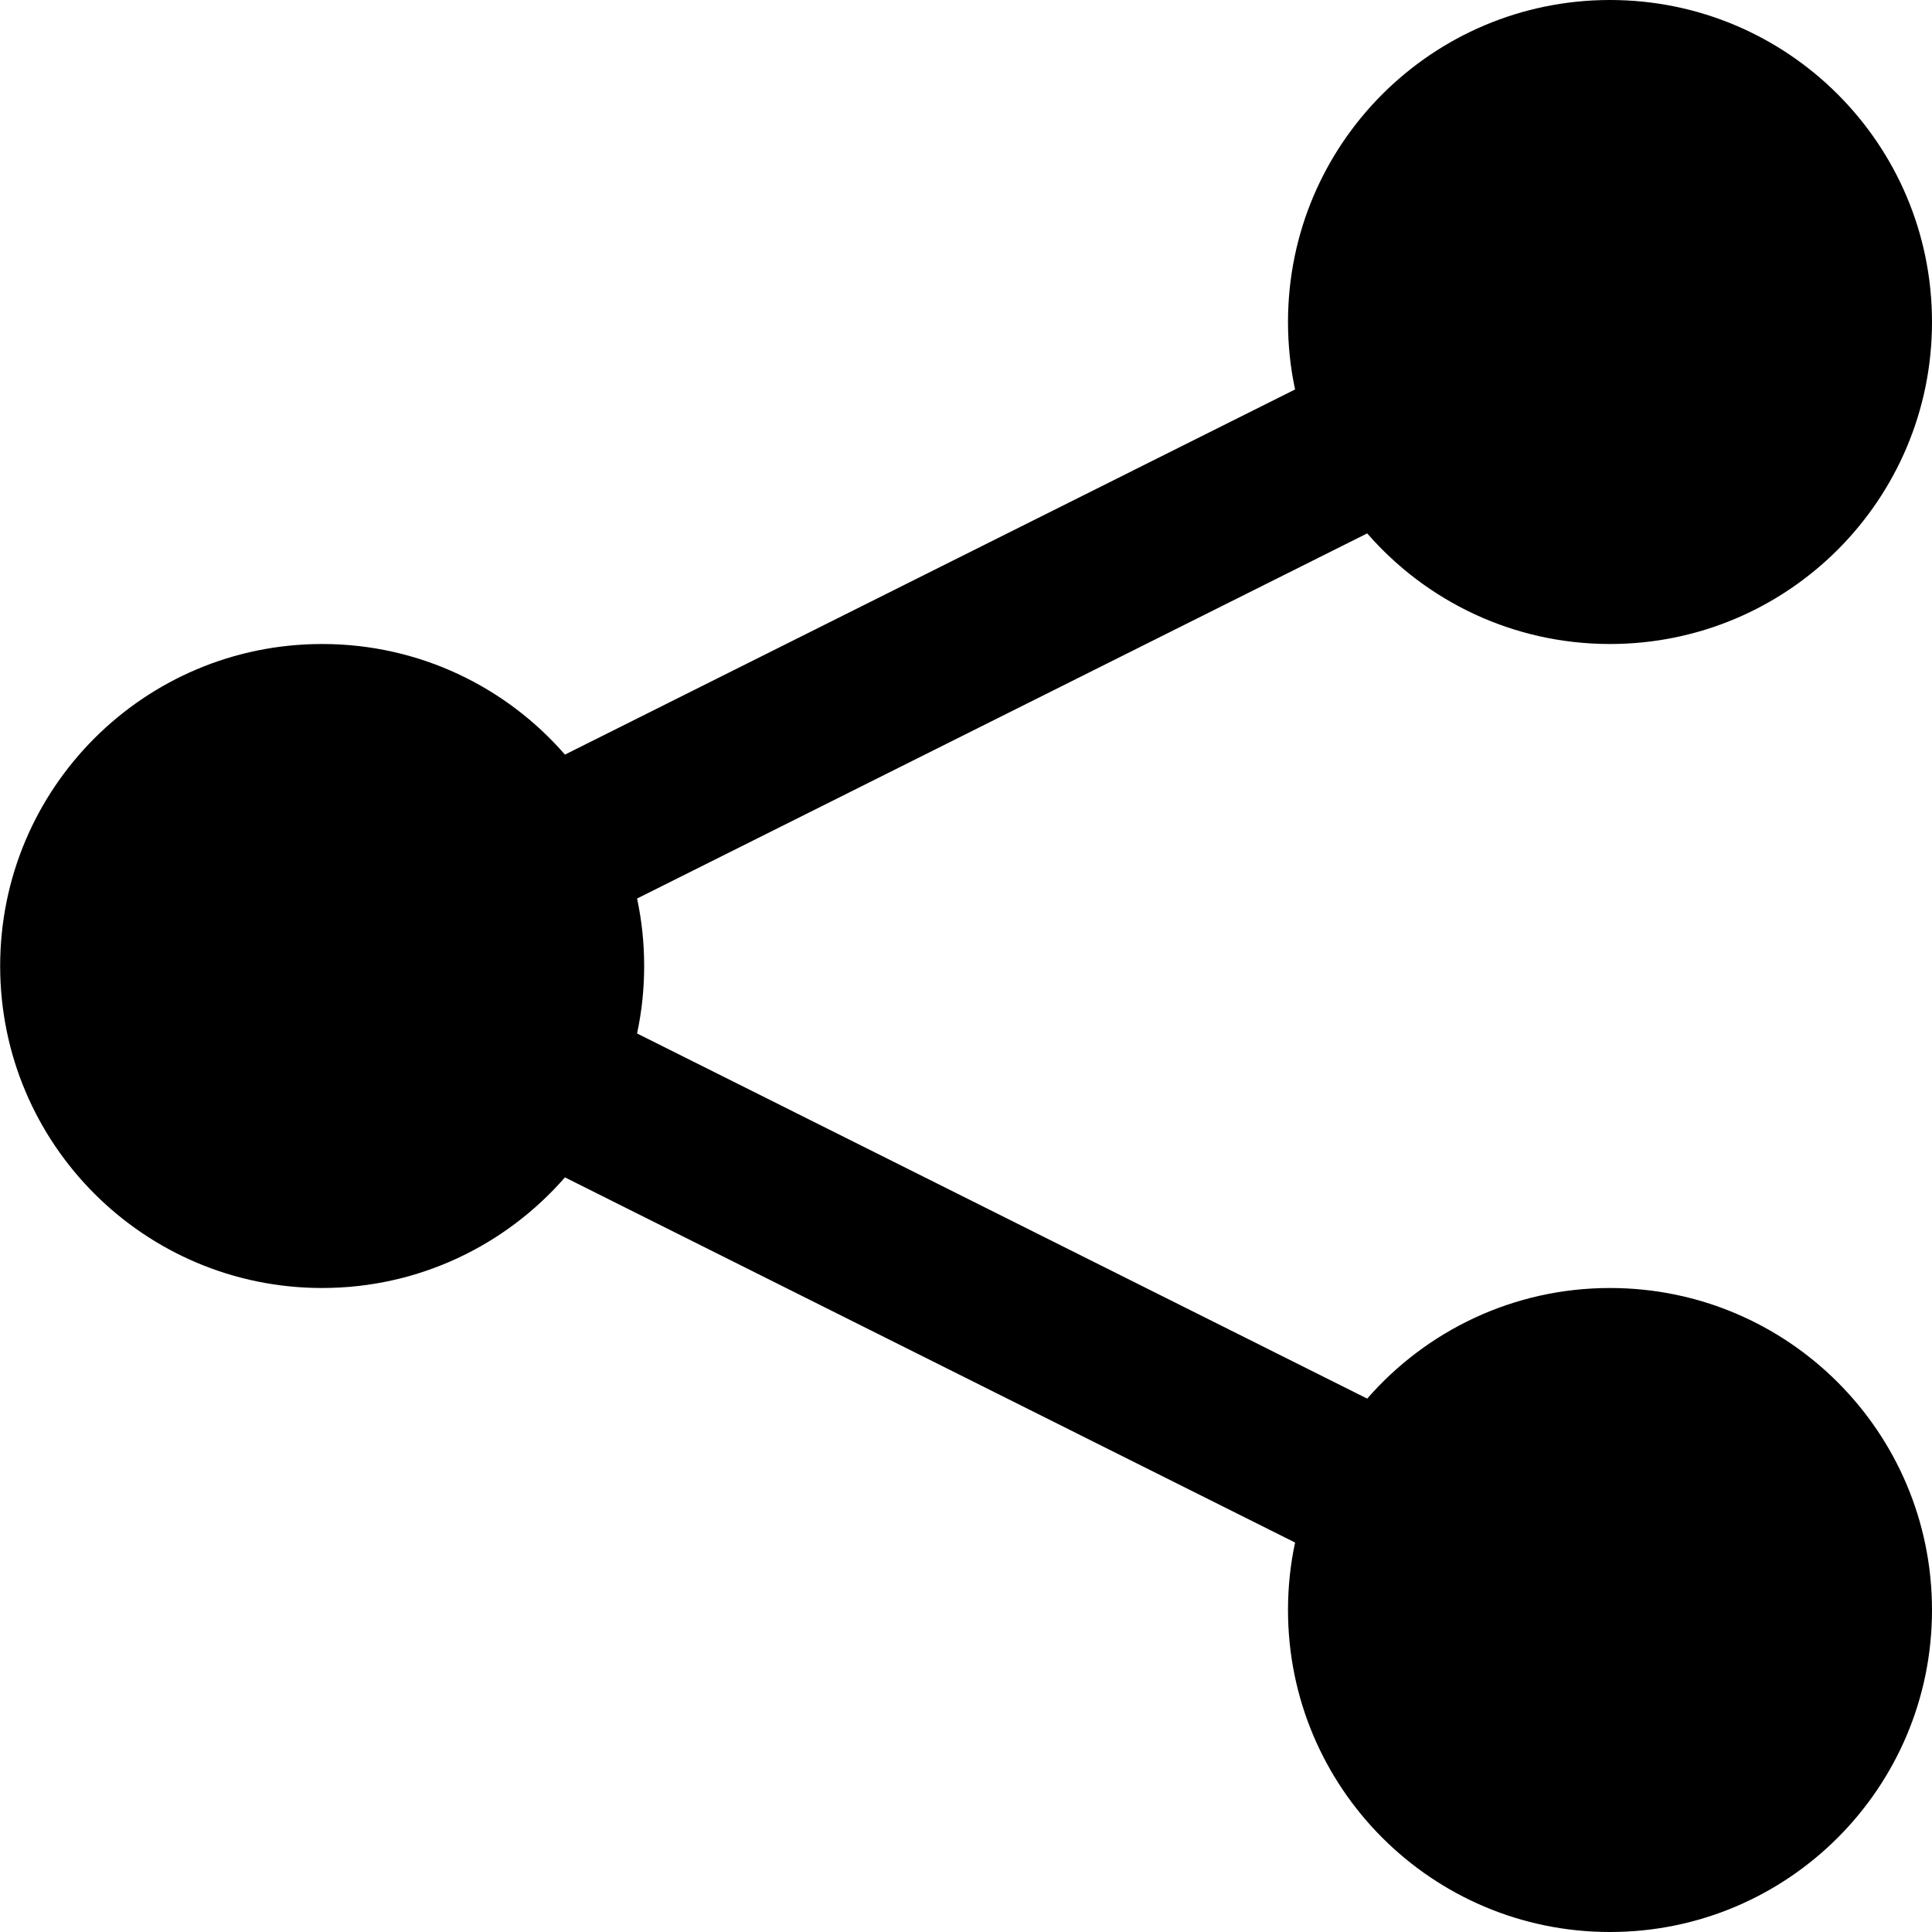 <!-- Generated by IcoMoon.io -->
<svg version="1.1" xmlns="http://www.w3.org/2000/svg" width="12" height="12" viewBox="0 0 12 12">
<title>share-solid</title>
<path d="M12 2c0 1.105-0.895 2-2 2-0.602 0-1.142-0.266-1.508-0.687l-4.535 2.268c0.029 0.135 0.044 0.275 0.044 0.419s-0.015 0.284-0.044 0.419l4.535 2.268c0.367-0.421 0.907-0.687 1.508-0.687 1.105 0 2 0.895 2 2s-0.895 2-2 2c-1.105 0-2-0.895-2-2 0-0.144 0.015-0.284 0.044-0.419l-4.535-2.268c-0.367 0.421-0.907 0.687-1.508 0.687-1.105 0-2-0.895-2-2s0.895-2 2-2c0.602 0 1.142 0.266 1.508 0.687l4.535-2.268c-0.029-0.135-0.044-0.275-0.044-0.419 0-1.105 0.895-2 2-2s2 0.895 2 2z"></path>
</svg>
